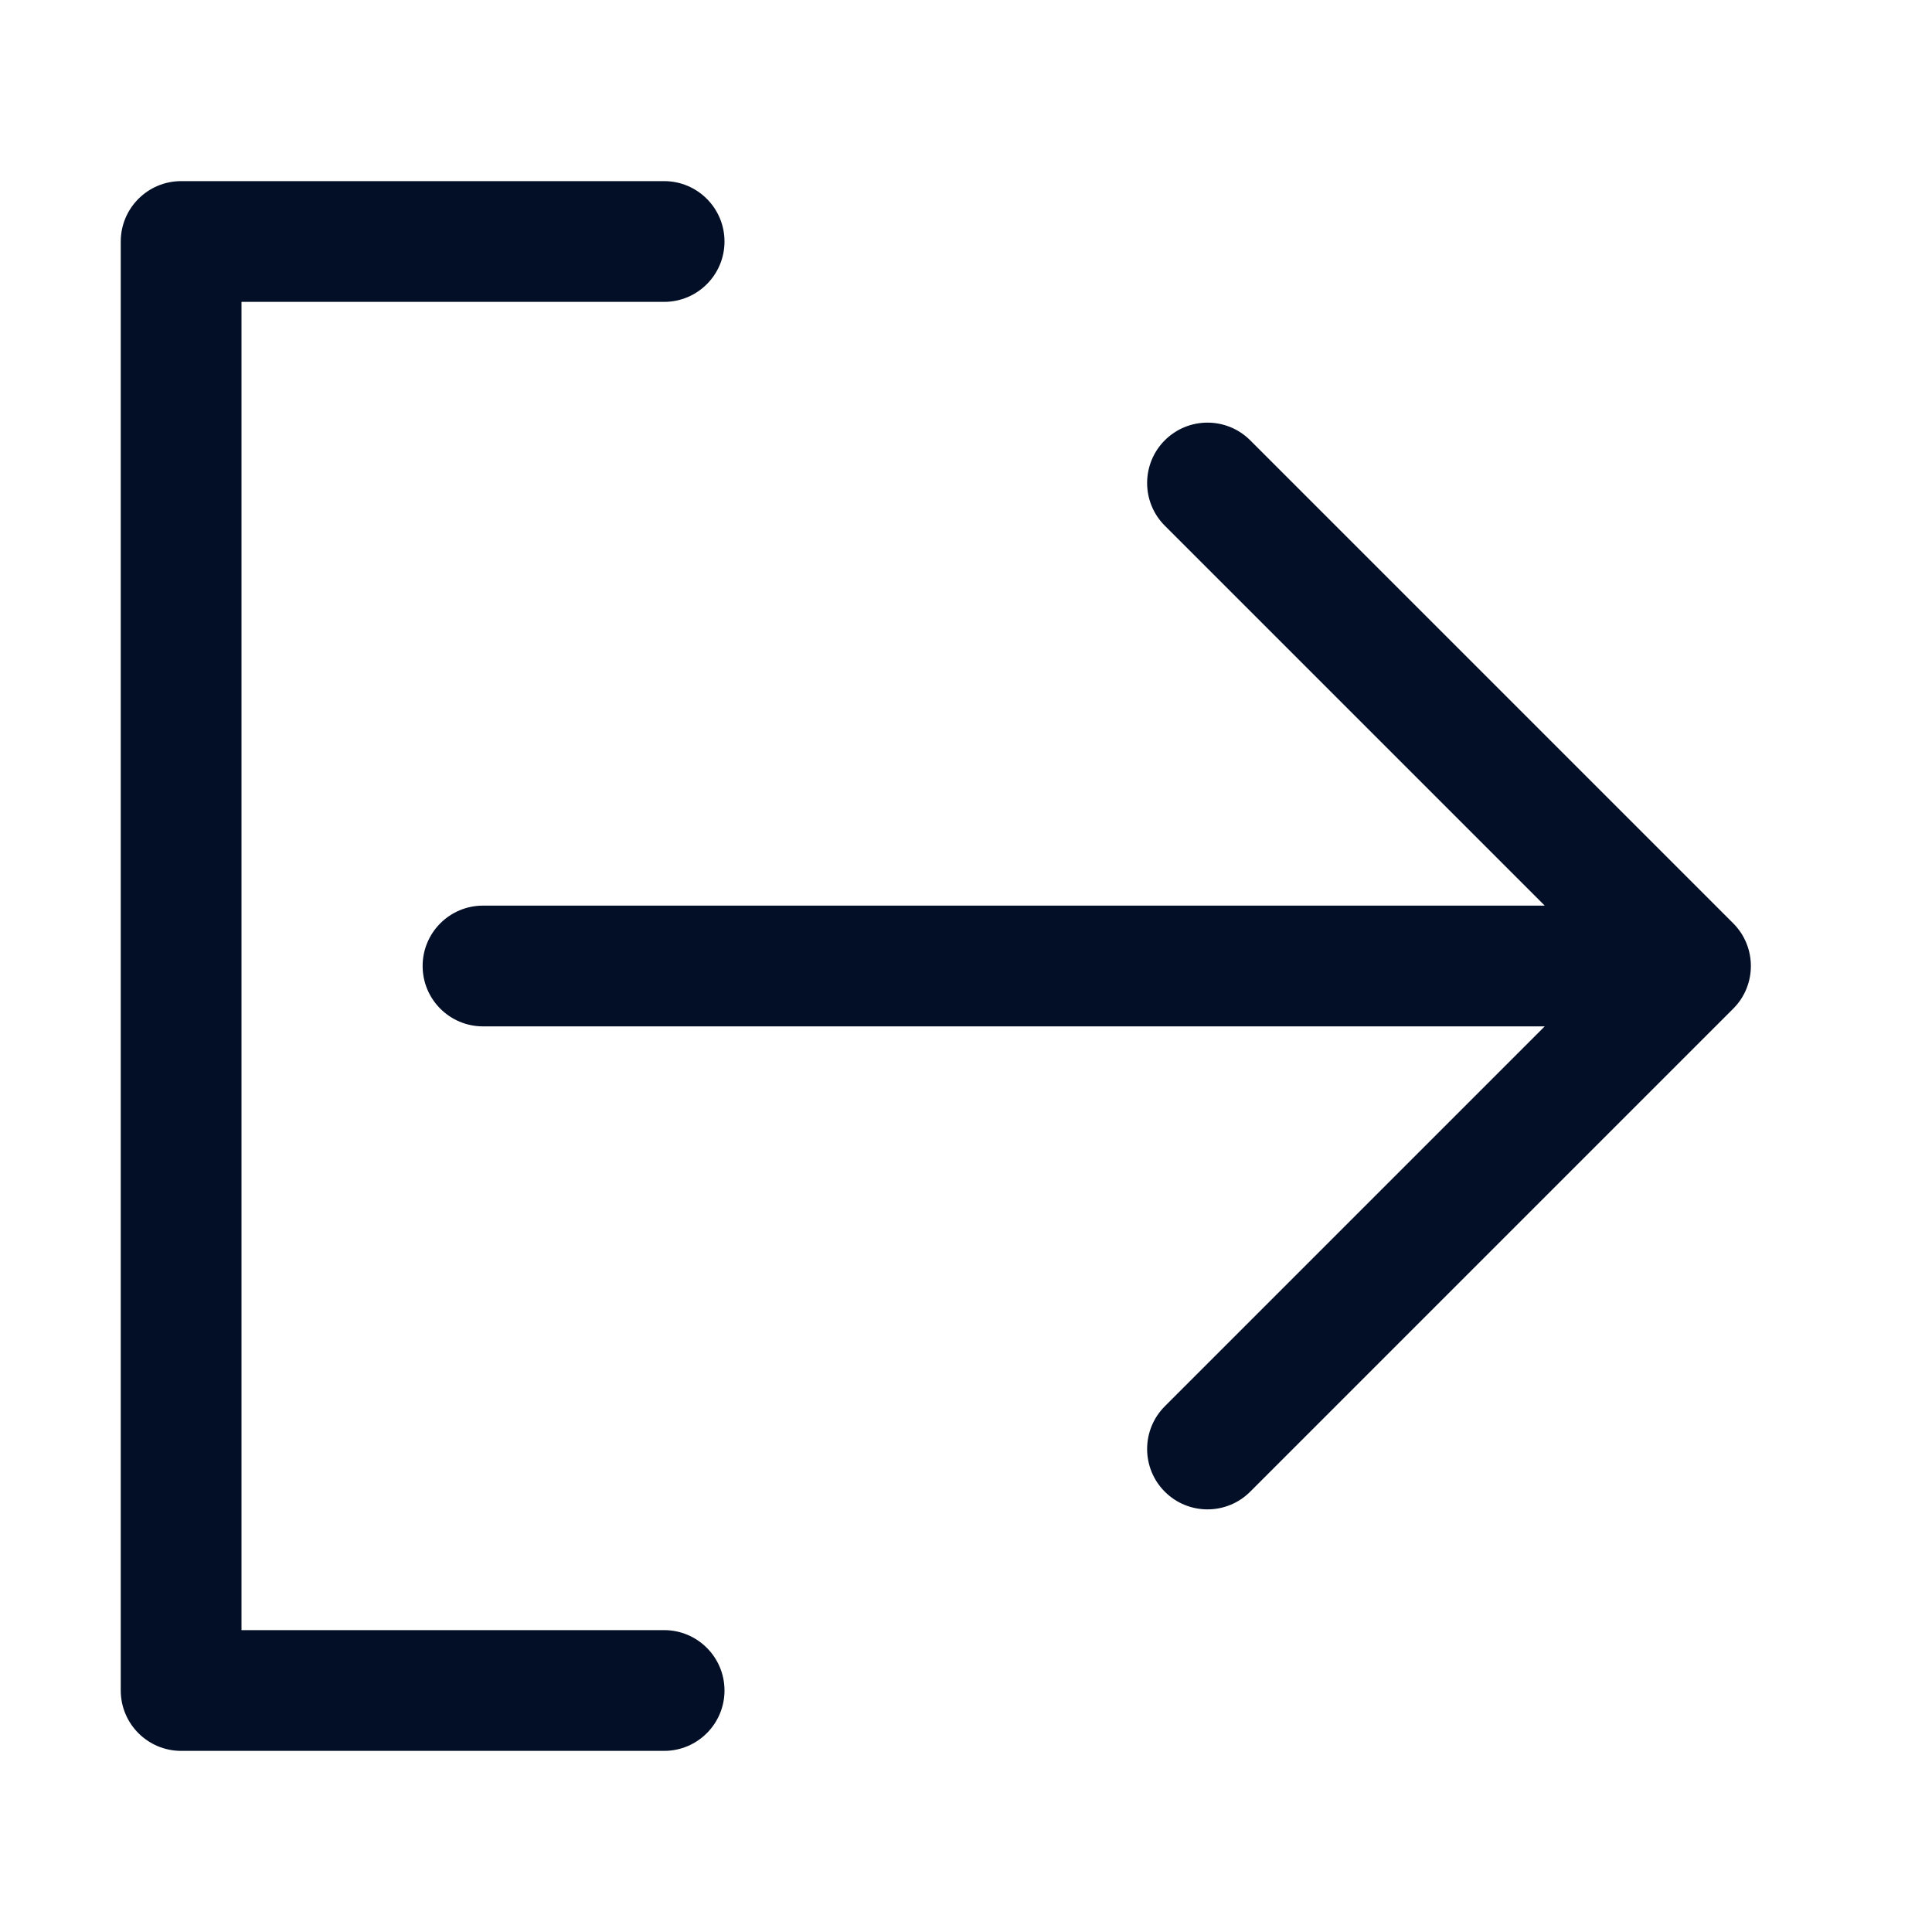 <svg width="20" height="20" viewBox="0 0 20 20" fill="none" xmlns="http://www.w3.org/2000/svg">
<path fill-rule="evenodd" clip-rule="evenodd" d="M1.25 2.5C1.25 2.155 1.53 1.875 1.875 1.875H6.875C7.22 1.875 7.5 2.155 7.5 2.5C7.5 2.845 7.22 3.125 6.875 3.125H2.5V16.875H6.875C7.22 16.875 7.5 17.155 7.5 17.5C7.5 17.845 7.22 18.125 6.875 18.125H1.875C1.53 18.125 1.25 17.845 1.25 17.5V2.5ZM12.058 4.558C12.302 4.314 12.698 4.314 12.942 4.558L17.942 9.558C18.186 9.802 18.186 10.198 17.942 10.442L12.942 15.442C12.698 15.686 12.302 15.686 12.058 15.442C11.814 15.198 11.814 14.802 12.058 14.558L15.991 10.625H5C4.655 10.625 4.375 10.345 4.375 10C4.375 9.655 4.655 9.375 5 9.375H15.991L12.058 5.442C11.814 5.198 11.814 4.802 12.058 4.558Z" fill="#030F26"/>
</svg>
